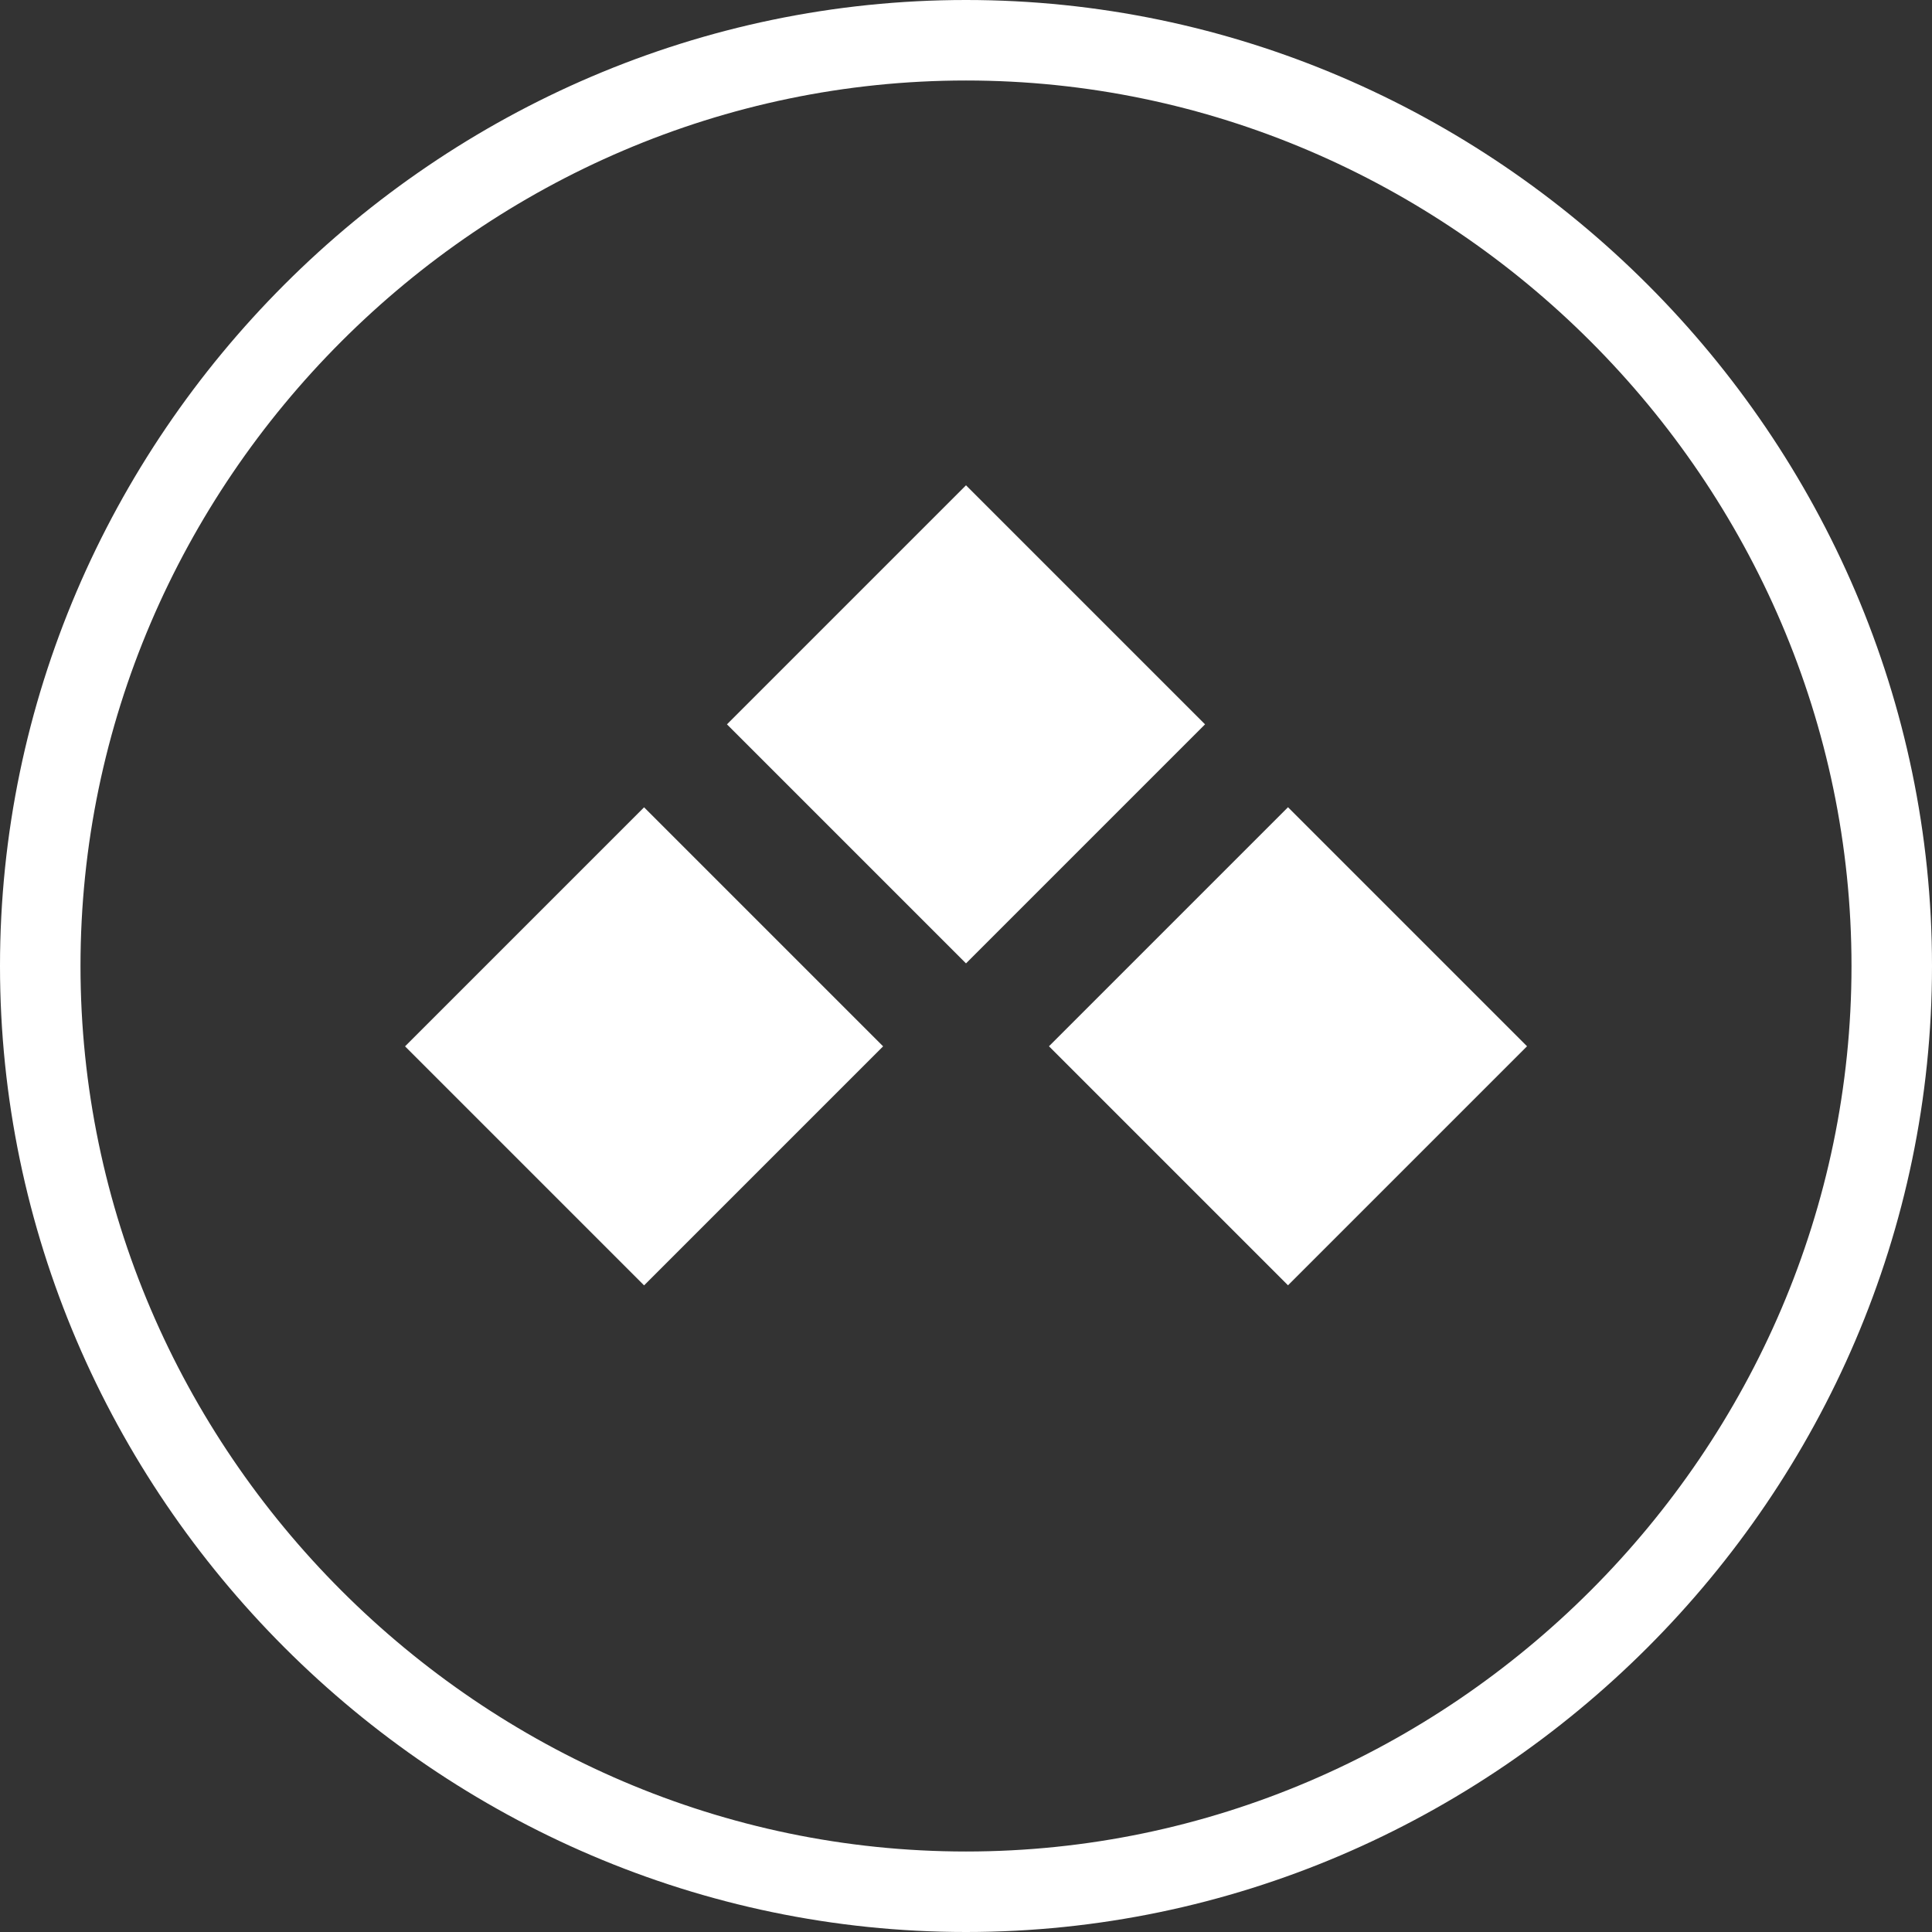 <?xml version="1.0" encoding="utf-8"?>
<!-- Generator: Adobe Illustrator 18.1.1, SVG Export Plug-In . SVG Version: 6.00 Build 0)  -->
<svg version="1.1" id="Layer_1" xmlns="http://www.w3.org/2000/svg" xmlns:xlink="http://www.w3.org/1999/xlink" x="0px" y="0px"
	 viewBox="0 0 24 24" enable-background="new 0 0 24 24" xml:space="preserve">
<rect x="0" y="0" width="24" height="24" fill="#333333" stroke="none"/>
<g>
	<defs>
		<rect id="SVGID_1_" x="-117" width="395" height="24"/>
	</defs>
	<clipPath id="SVGID_2_">
		<use xlink:href="#SVGID_1_"  overflow="visible"/>
	</clipPath>
	<path clip-path="url(#SVGID_2_)" fill="none" stroke="#FFFFFF" d="M-105,23.5c6.3,0,11.5-5.2,11.5-11.5S-98.7,0.5-105,0.5
		s-11.5,5.2-11.5,11.5S-111.3,23.5-105,23.5z"/>
	<path clip-path="url(#SVGID_2_)" fill="#FFFFFF" d="M-109,13.1c0-2.8,3.4-6.2,3.5-6.3c0.1-0.1,0.3-0.2,0.5-0.2s0.3,0.1,0.5,0.2
		c0.1,0.1,3.5,3.5,3.5,6.3c0,2.2-1.8,3.9-4,3.9S-109,15.2-109,13.1"/>
	<path clip-path="url(#SVGID_2_)" fill="#FFFFFF" d="M-106,14c0.6,0,1-0.7,1-1.5s-0.4-1.5-1-1.5s-1,0.7-1,1.5S-106.6,14-106,14"/>
	<path clip-path="url(#SVGID_2_)" fill="none" stroke="#FFFFFF" d="M12,23.5c6.3,0,11.5-5.2,11.5-11.5S18.3,0.5,12,0.5
		C5.7,0.5,0.5,5.7,0.5,12S5.7,23.5,12,23.5z"/>
</g>
<rect x="9.9" y="6.9" transform="matrix(0.707 0.707 -0.707 0.707 9.879 -5.849)" fill="#FFFFFF" width="4.2" height="4.2"/>
<rect x="5.9" y="10.9" transform="matrix(0.707 0.707 -0.707 0.707 11.536 -1.849)" fill="#FFFFFF" width="4.2" height="4.2"/>
<rect x="13.9" y="10.9" transform="matrix(0.707 0.707 -0.707 0.707 13.879 -7.506)" fill="#FFFFFF" width="4.2" height="4.2"/>
<g>
	<defs>
		<rect id="SVGID_3_" x="-117" width="395" height="24"/>
	</defs>
	<clipPath id="SVGID_4_">
		<use xlink:href="#SVGID_3_"  overflow="visible"/>
	</clipPath>
	<path clip-path="url(#SVGID_4_)" fill="none" stroke="#FFFFFF" d="M126,23.5c6.3,0,11.5-5.2,11.5-11.5S132.3,0.5,126,0.5
		c-6.3,0-11.5,5.2-11.5,11.5S119.7,23.5,126,23.5z"/>
	<path clip-path="url(#SVGID_4_)" fill="#FFFFFF" d="M122.6,16.8c-1.1-0.8-1.6-1.8-1.6-2.9c0-3.3,3.3-7.4,9.6-6.2
		c-3.9,1.5-0.6,5.7-2.3,8c-0.9,1.2-2.2,1.7-3.5,1.7c-0.2,0.8,0.7-5.7,0.6-4.7"/>
	<path clip-path="url(#SVGID_4_)" fill="none" stroke="#FFFFFF" d="M266,23.5c6.3,0,11.5-5.2,11.5-11.5S272.3,0.5,266,0.5
		c-6.3,0-11.5,5.2-11.5,11.5S259.7,23.5,266,23.5z"/>
	<path clip-path="url(#SVGID_4_)" fill="#FFFFFF" d="M262.7,7.9c-1,0-1.7,0.8-1.7,1.7s0.8,1.7,1.7,1.7c1,0,1.7-0.8,1.7-1.7
		S263.7,7.9,262.7,7.9"/>
	<path clip-path="url(#SVGID_4_)" fill="#FFFFFF" d="M269.3,7.9c-1,0-1.7,0.8-1.7,1.7s0.8,1.7,1.7,1.7c1,0,1.7-0.8,1.7-1.7
		S270.2,7.9,269.3,7.9"/>
	<path clip-path="url(#SVGID_4_)" fill="#FFFFFF" d="M272,13.9c-0.4,1.4-2.8,4.2-6,4.2c-3.2,0-5.6-2.7-6-4.2H272z"/>
</g>
</svg>
